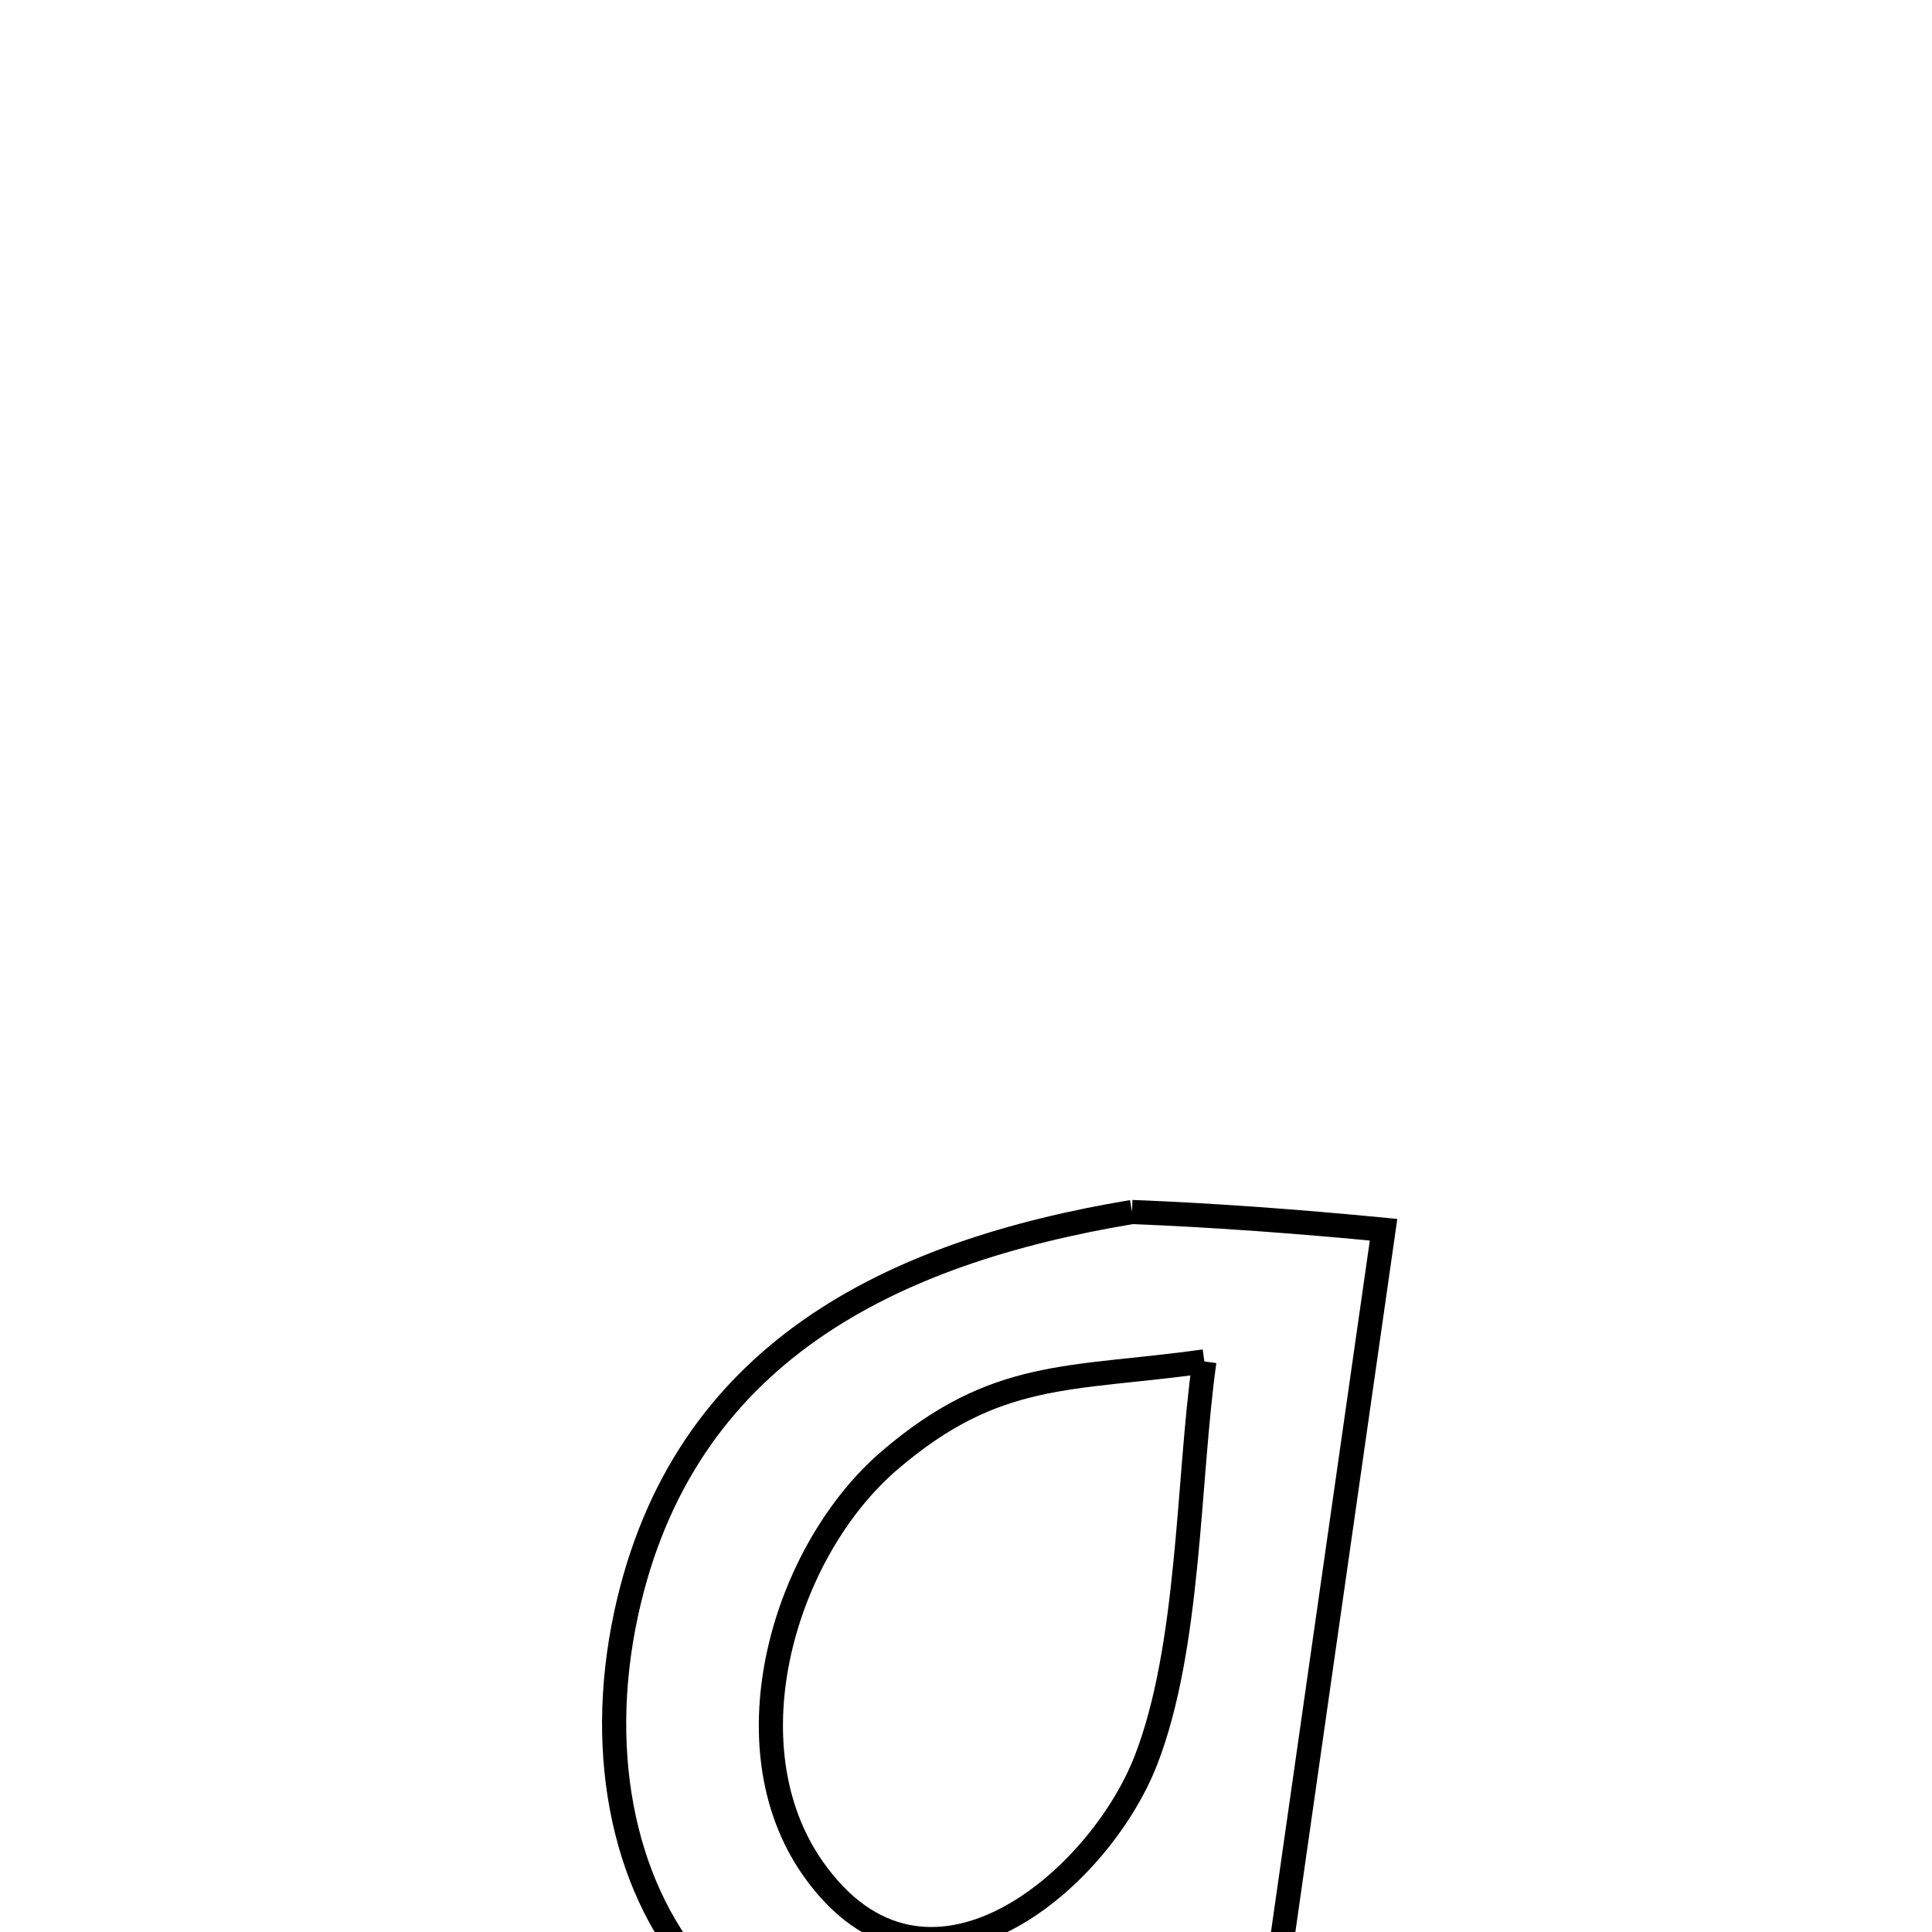 <svg xmlns="http://www.w3.org/2000/svg" viewBox="0.0 0.0 24.0 24.0" height="200px" width="200px"><path fill="none" stroke="black" stroke-width=".3" stroke-opacity="1.0"  filling="0" d="M14.062 15.056 L14.062 15.056 C15.105 15.097 16.147 15.176 17.187 15.276 L17.187 15.276 C16.935 17.038 16.683 18.8 16.431 20.562 C16.179 22.324 15.927 24.086 15.676 25.848 L15.676 25.848 C14.787 25.617 13.899 25.386 13.011 25.155 L13.011 25.155 C11.187 25.961 9.683 25.589 8.733 24.562 C7.783 23.536 7.387 21.855 7.779 20.042 C8.13 18.421 8.955 17.299 10.065 16.52 C11.175 15.741 12.57 15.305 14.062 15.056 L14.062 15.056"></path>
<path fill="none" stroke="black" stroke-width=".3" stroke-opacity="1.0"  filling="0" d="M14.961 16.912 L14.961 16.912 C14.753 18.405 14.783 20.457 14.235 21.867 C13.651 23.37 11.503 25.209 10.1 23.213 C9.021 21.677 9.743 19.262 11.051 18.141 C12.378 17.004 13.289 17.145 14.961 16.912 L14.961 16.912"></path></svg>